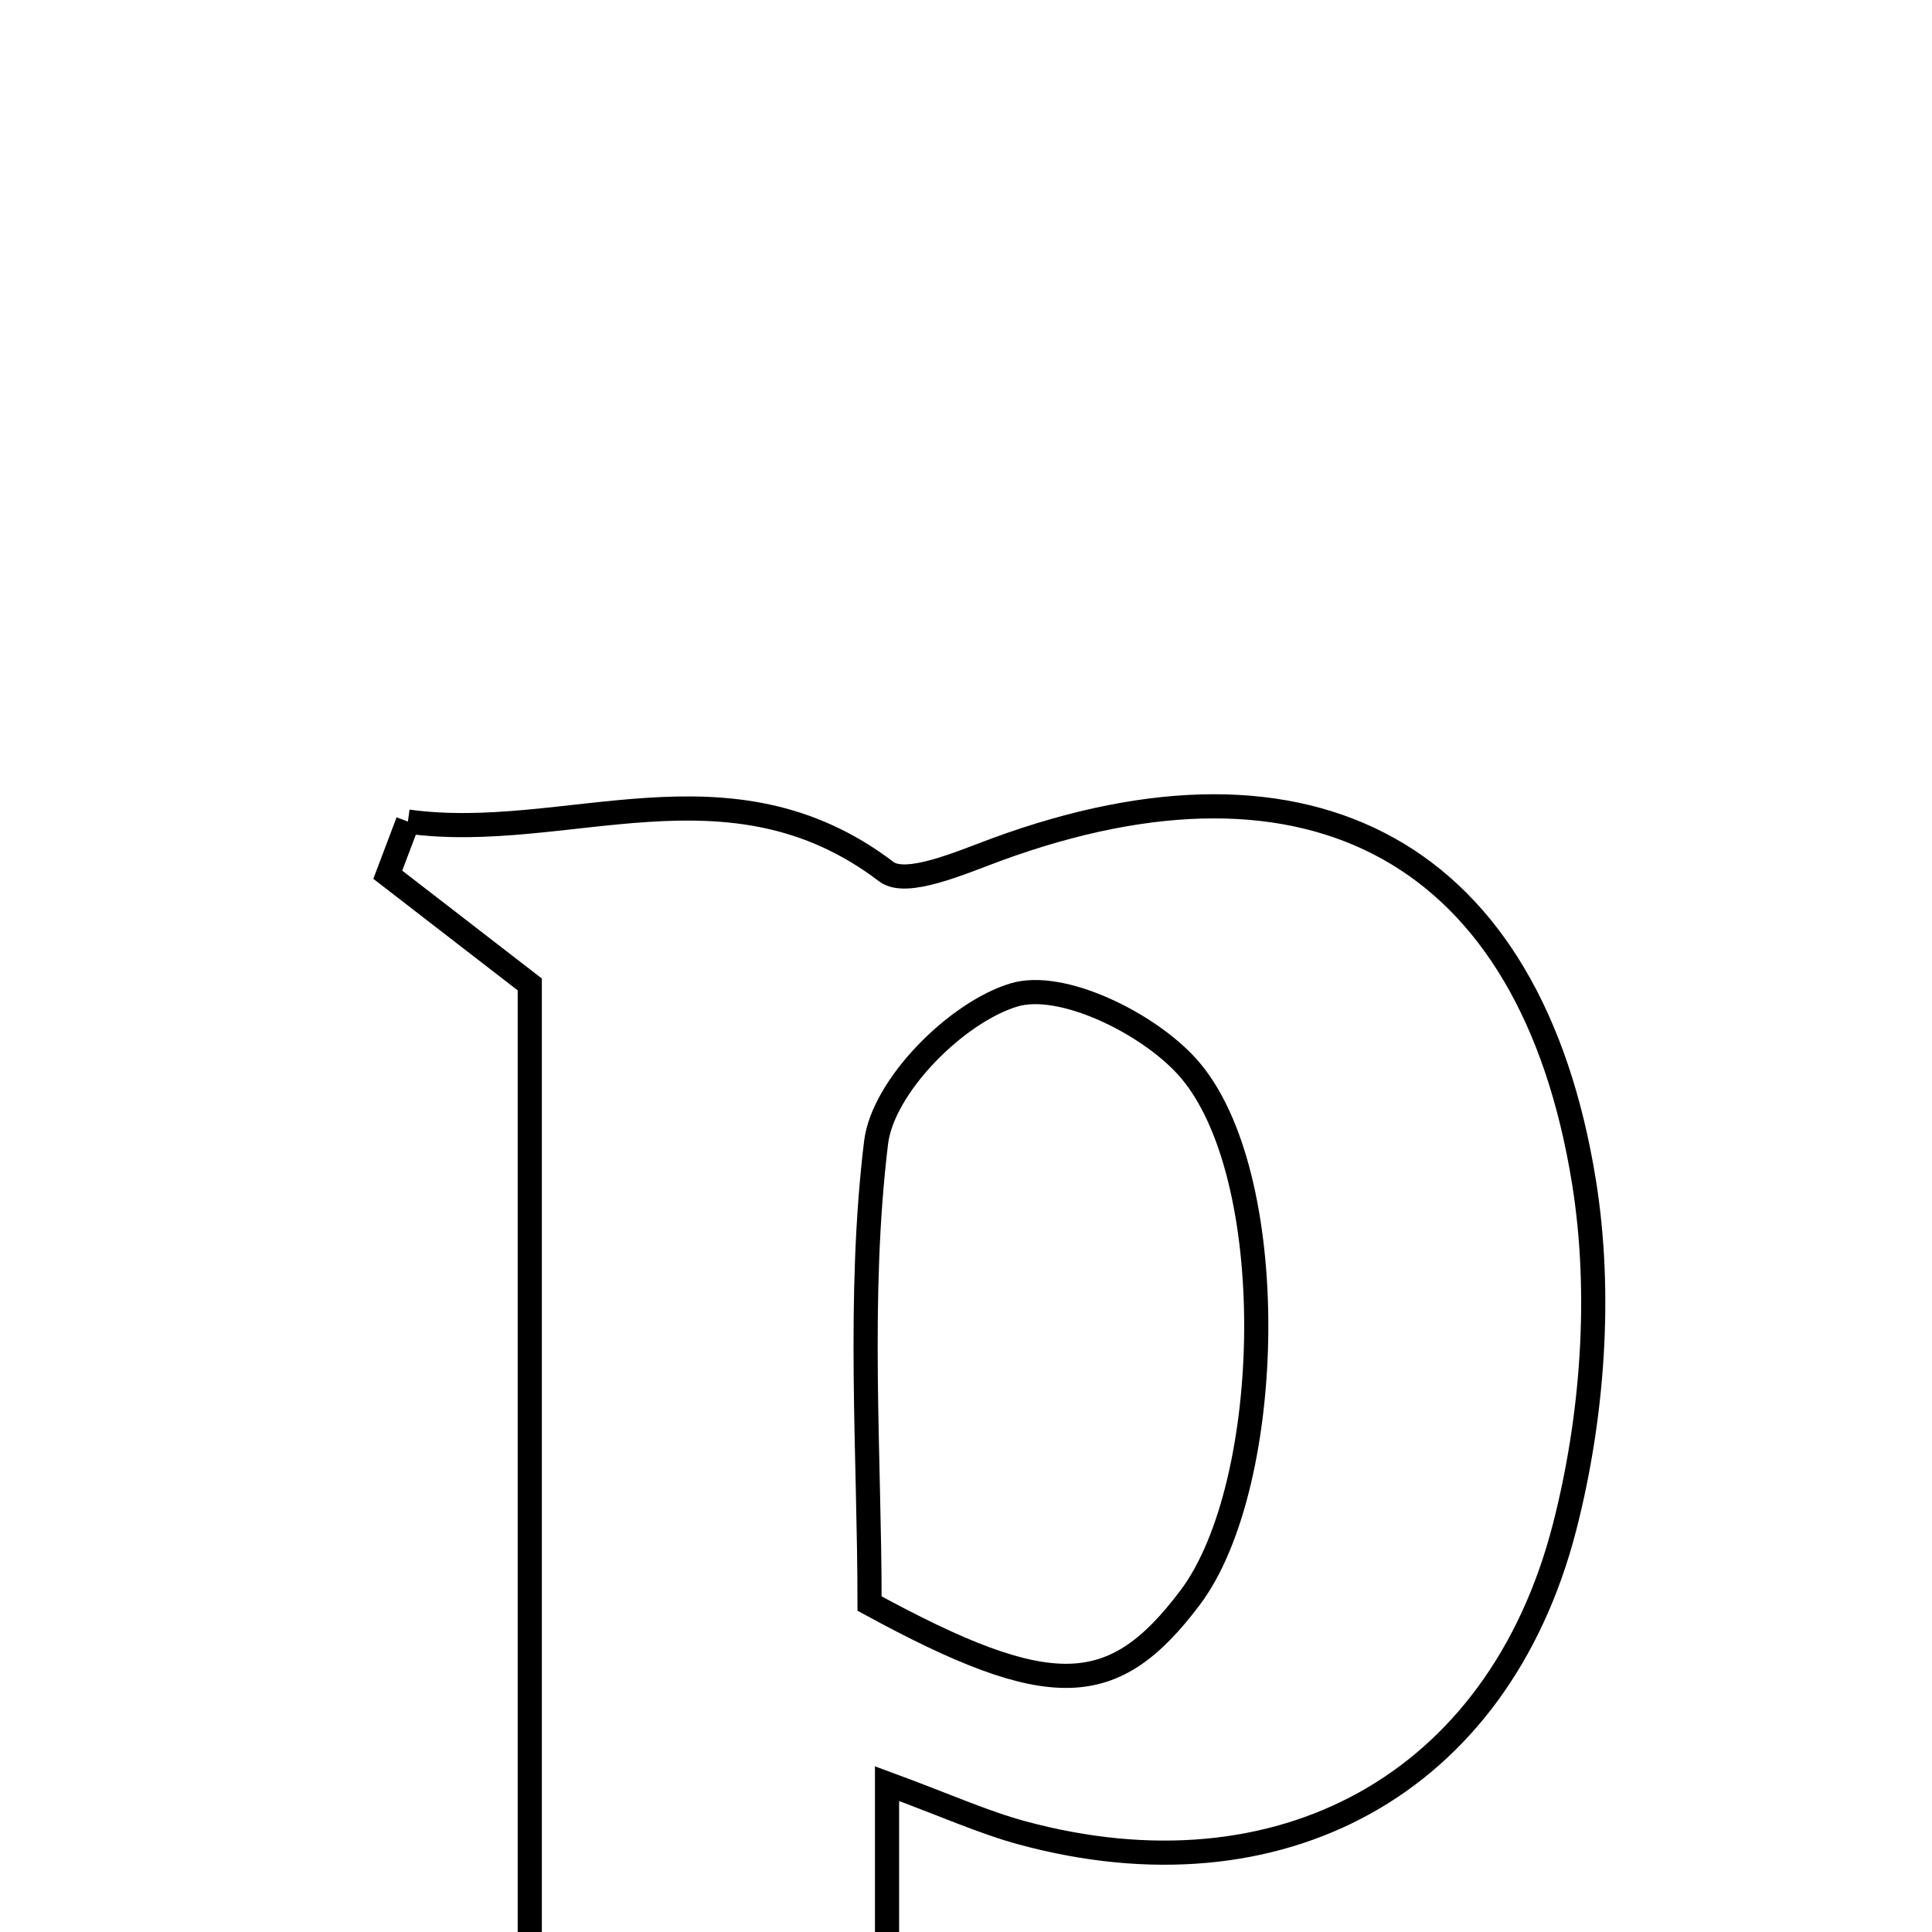 <svg xmlns="http://www.w3.org/2000/svg" viewBox="0.0 0.0 24.0 24.0" height="200px" width="200px"><path fill="none" stroke="black" stroke-width=".3" stroke-opacity="1.0"  filling="0" d="M5.067 10.206 C7.035 10.477 9.054 9.34 11.01 10.828 C11.257 11.016 11.935 10.717 12.38 10.553 C16.29 9.119 19.017 10.58 19.677 14.684 C19.9 16.071 19.787 17.606 19.435 18.973 C18.608 22.184 15.886 23.632 12.699 22.769 C12.215 22.638 11.753 22.427 11.019 22.157 C11.019 24.147 11.019 25.953 11.019 27.914 C11.325 28.895 13.476 27.18 13.279 29.216 C10.529 29.216 7.778 29.216 5.028 29.216 C5.423 28.726 5.818 28.236 6.581 27.288 C6.581 22.733 6.581 17.531 6.581 12.229 C6.044 11.814 5.43 11.34 4.817 10.866 C4.9 10.646 4.984 10.426 5.067 10.206"></path>
<path fill="none" stroke="black" stroke-width=".3" stroke-opacity="1.0"  filling="0" d="M12.598 12.359 C13.189 12.182 14.255 12.707 14.746 13.25 C15.929 14.558 15.842 18.438 14.786 19.844 C13.835 21.108 13.06 21.151 10.802 19.92 C10.802 18.097 10.649 16.121 10.883 14.193 C10.969 13.49 11.882 12.574 12.598 12.359"></path></svg>